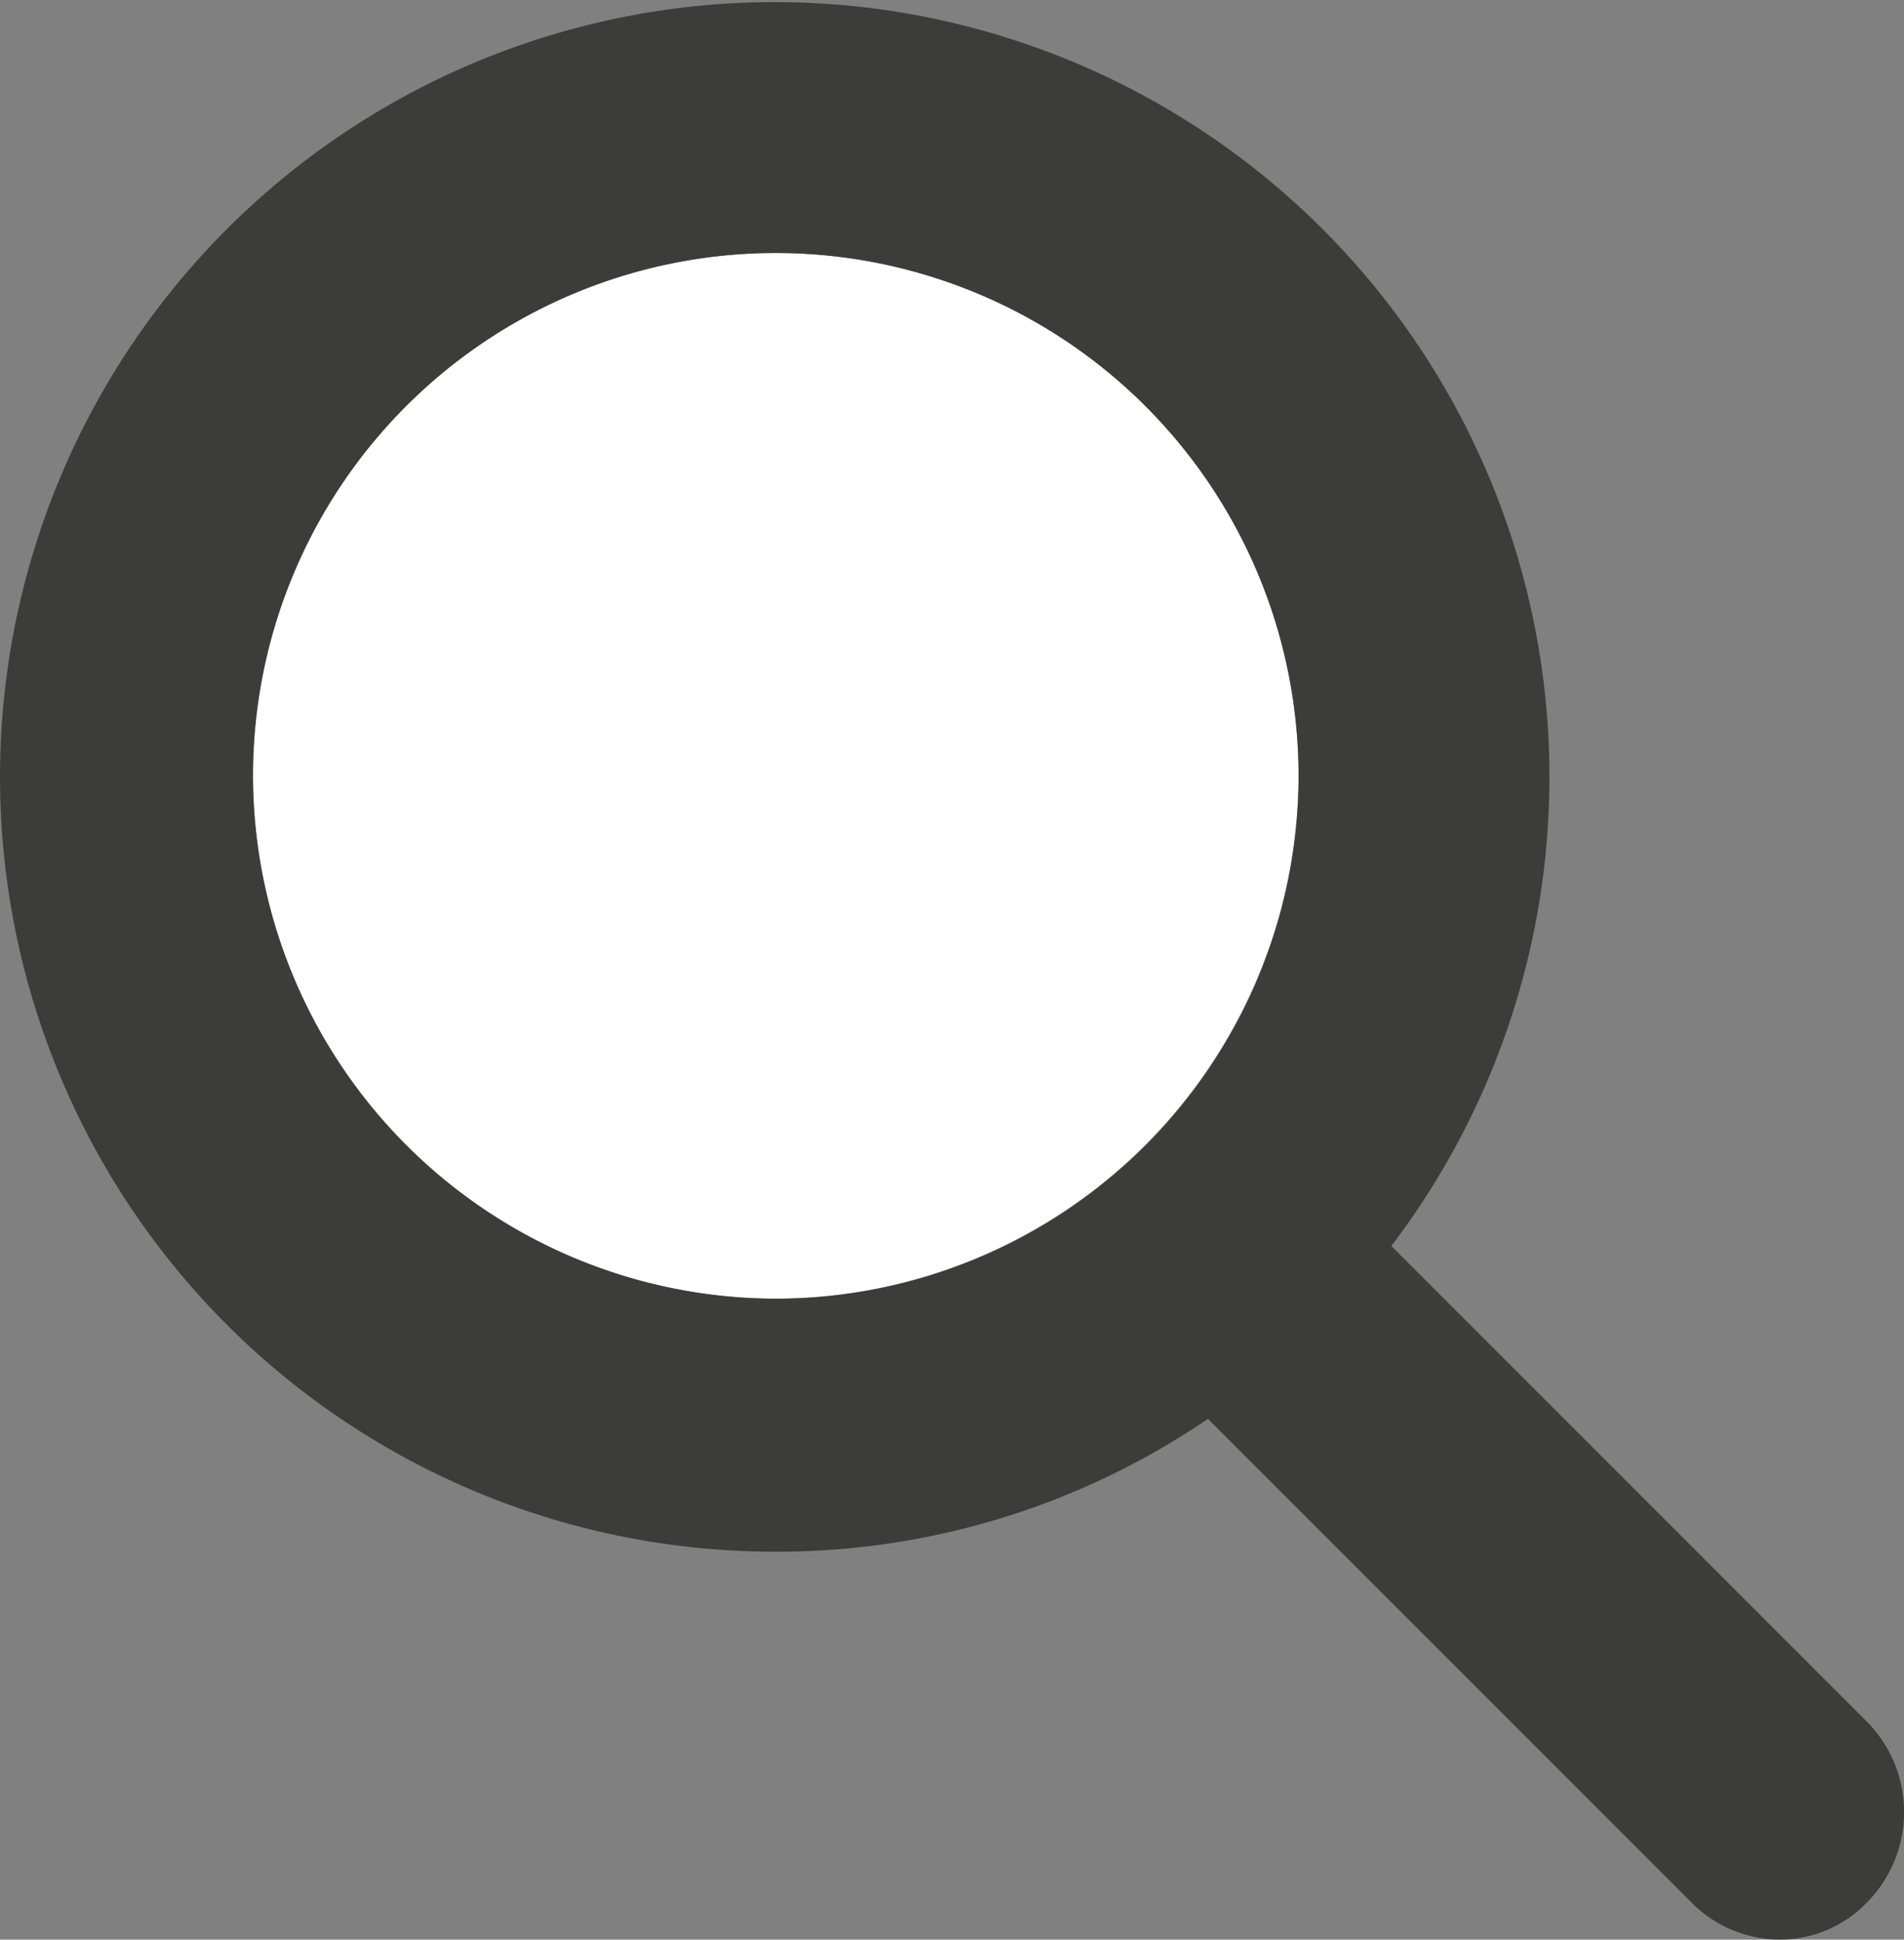 <svg xmlns="http://www.w3.org/2000/svg" viewBox="0 0 90.32 92"><rect x="0" y="0" width="90.32" height="92" fill="#808080" stroke="none"/><defs><style>.cls-1{fill:#fff;}.cls-2{fill:#3c3c3b;}</style></defs><g id="Camada_2" data-name="Camada 2"><g id="Camada_1-2" data-name="Camada 1"><path class="cls-1" d="M61.6,36.8A24.8,24.8,0,1,0,36.8,61.6,24.86,24.86,0,0,0,61.6,36.8Z"/><path class="cls-2" d="M66,59.1A36.75,36.75,0,1,0,36.8,73.6a36.27,36.27,0,0,0,20.5-6.3L80.2,90.2A5.92,5.92,0,0,0,84.4,92a5.76,5.76,0,0,0,4.2-1.8,6.1,6.1,0,0,0,0-8.5ZM12,36.8A24.8,24.8,0,1,1,36.8,61.6,24.86,24.86,0,0,1,12,36.8Z"/></g></g></svg>
